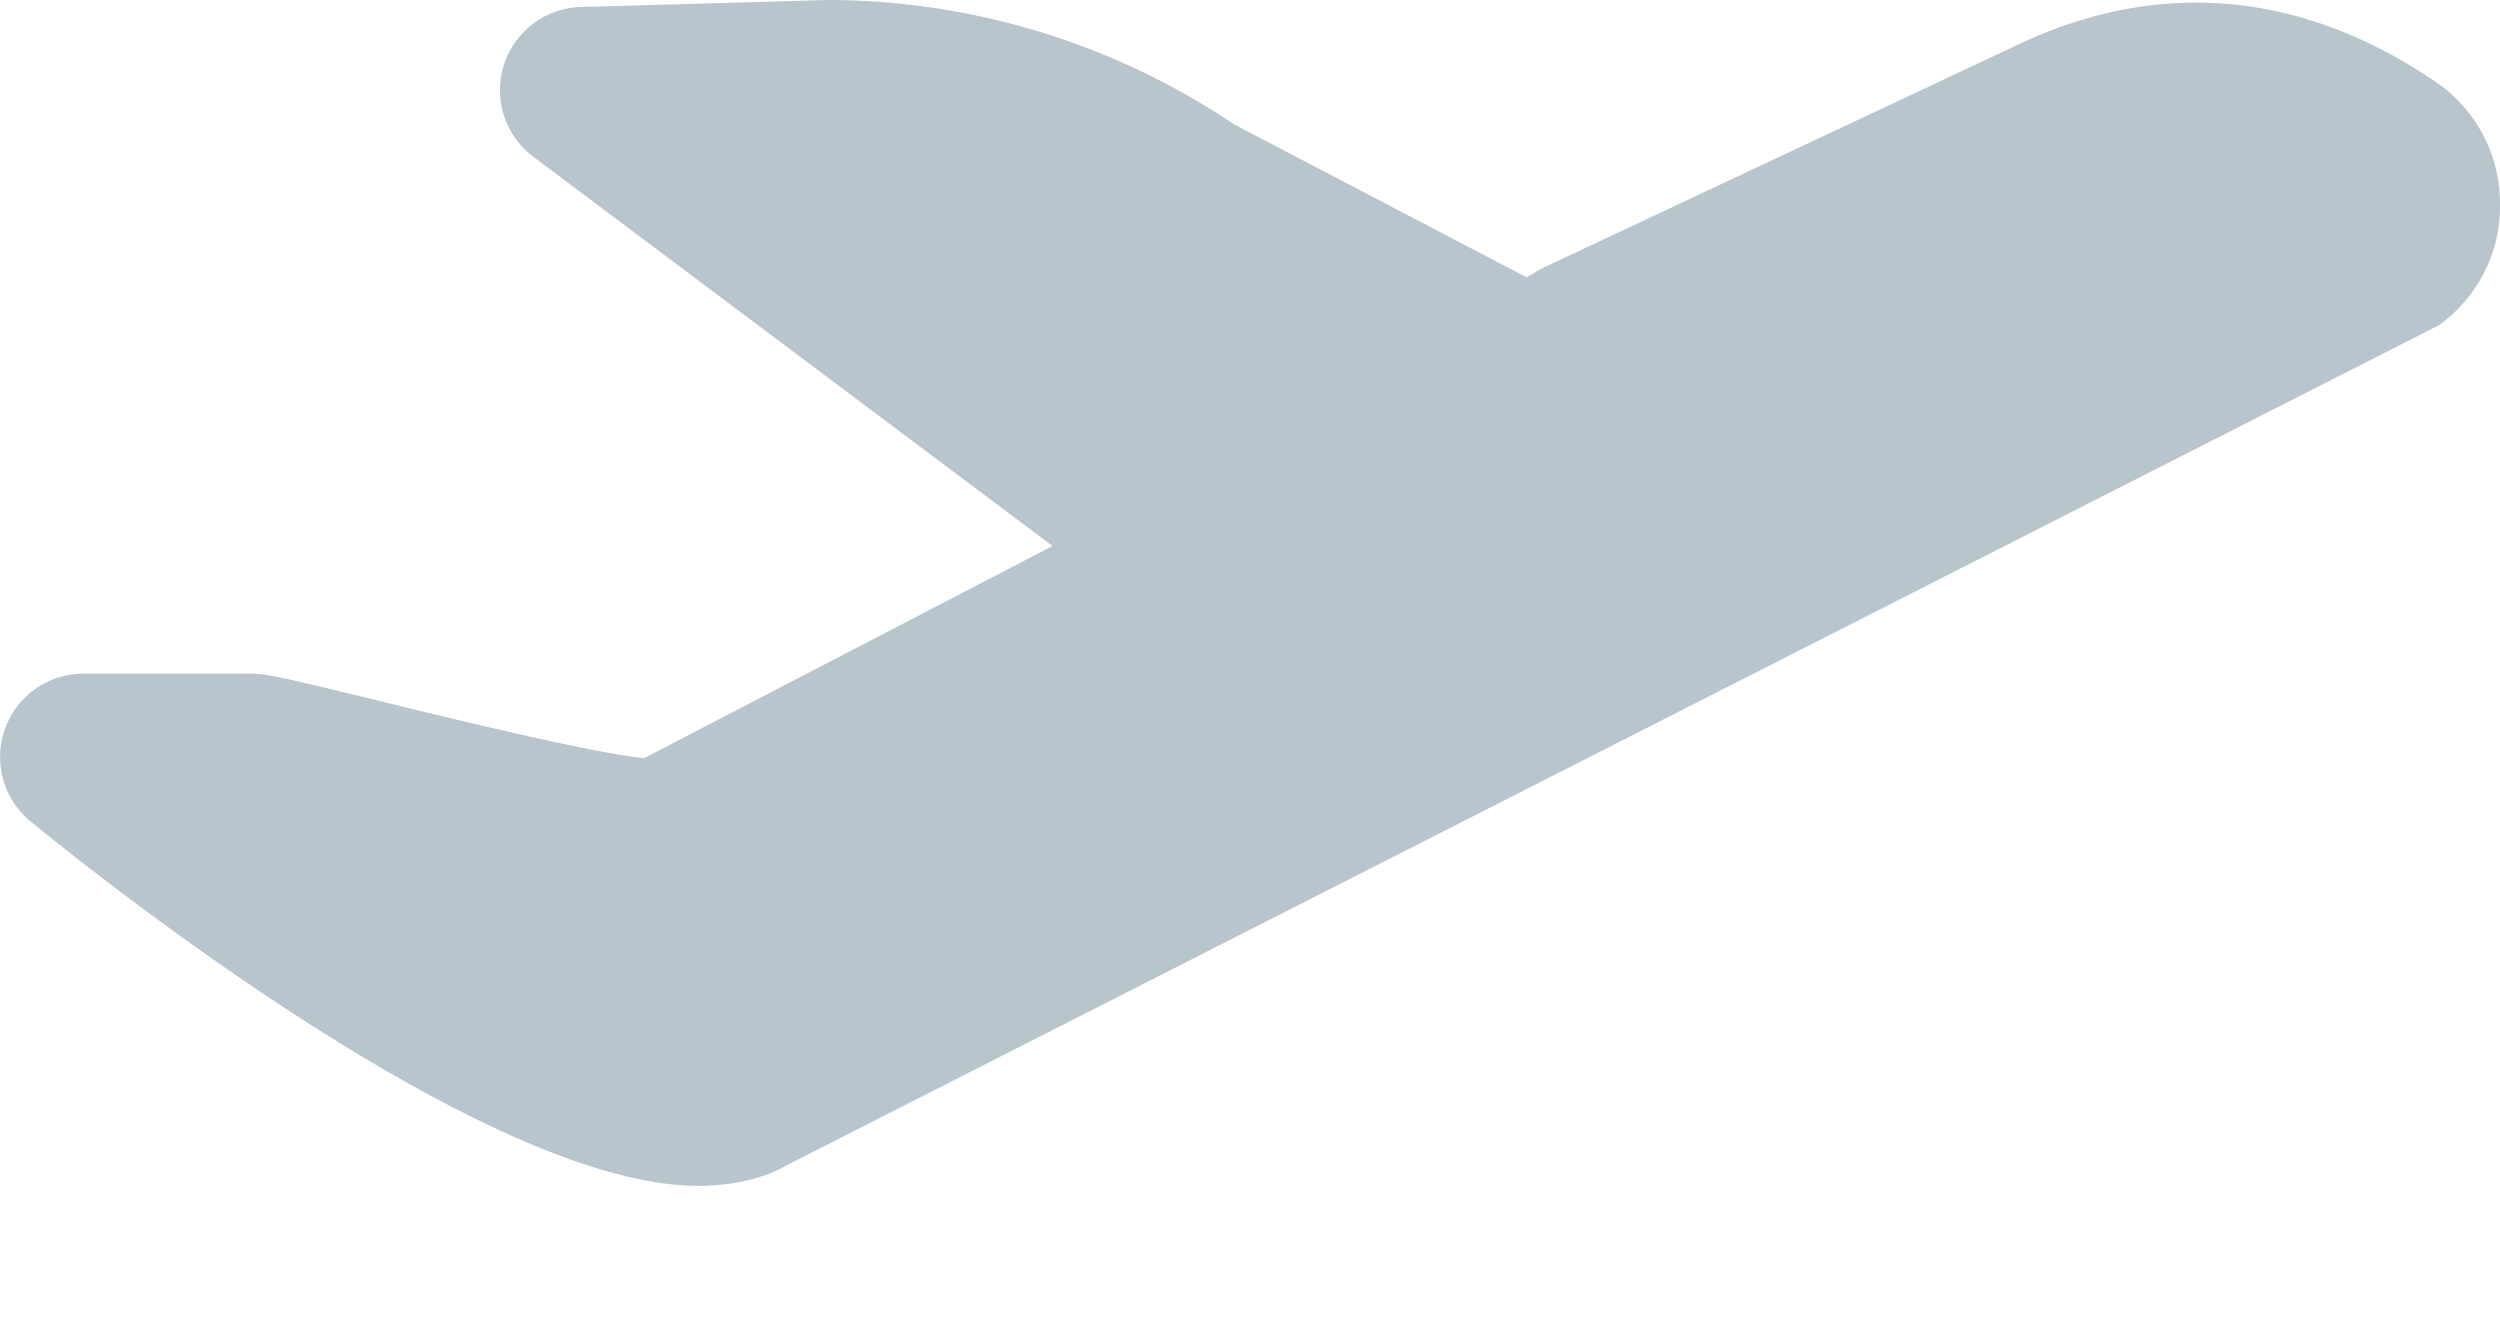 <svg width="15" height="8" viewBox="0 0 15 8" xmlns="http://www.w3.org/2000/svg"><title>airplane_icon</title><path d="M14.623.497c-.82-.561-1.691-.63-2.545-.215L9.244 1.614l-.084.05L7.406.747A4.38 4.38 0 0 0 4.968 0h-.001l-1.48.042a.499.499 0 0 0-.285.9l3.113 2.334-2.45 1.273c-.303-.029-1.179-.243-1.615-.35-.564-.137-.651-.157-.75-.157h-1a.5.5 0 0 0-.316.887c.447.365 2.741 2.186 4.005 2.186.215 0 .405-.048.538-.127l9.907-5.037A.877.877 0 0 0 15 1.223a.882.882 0 0 0-.377-.726z" fill="#B8C5CC" fill-rule="evenodd"/></svg>